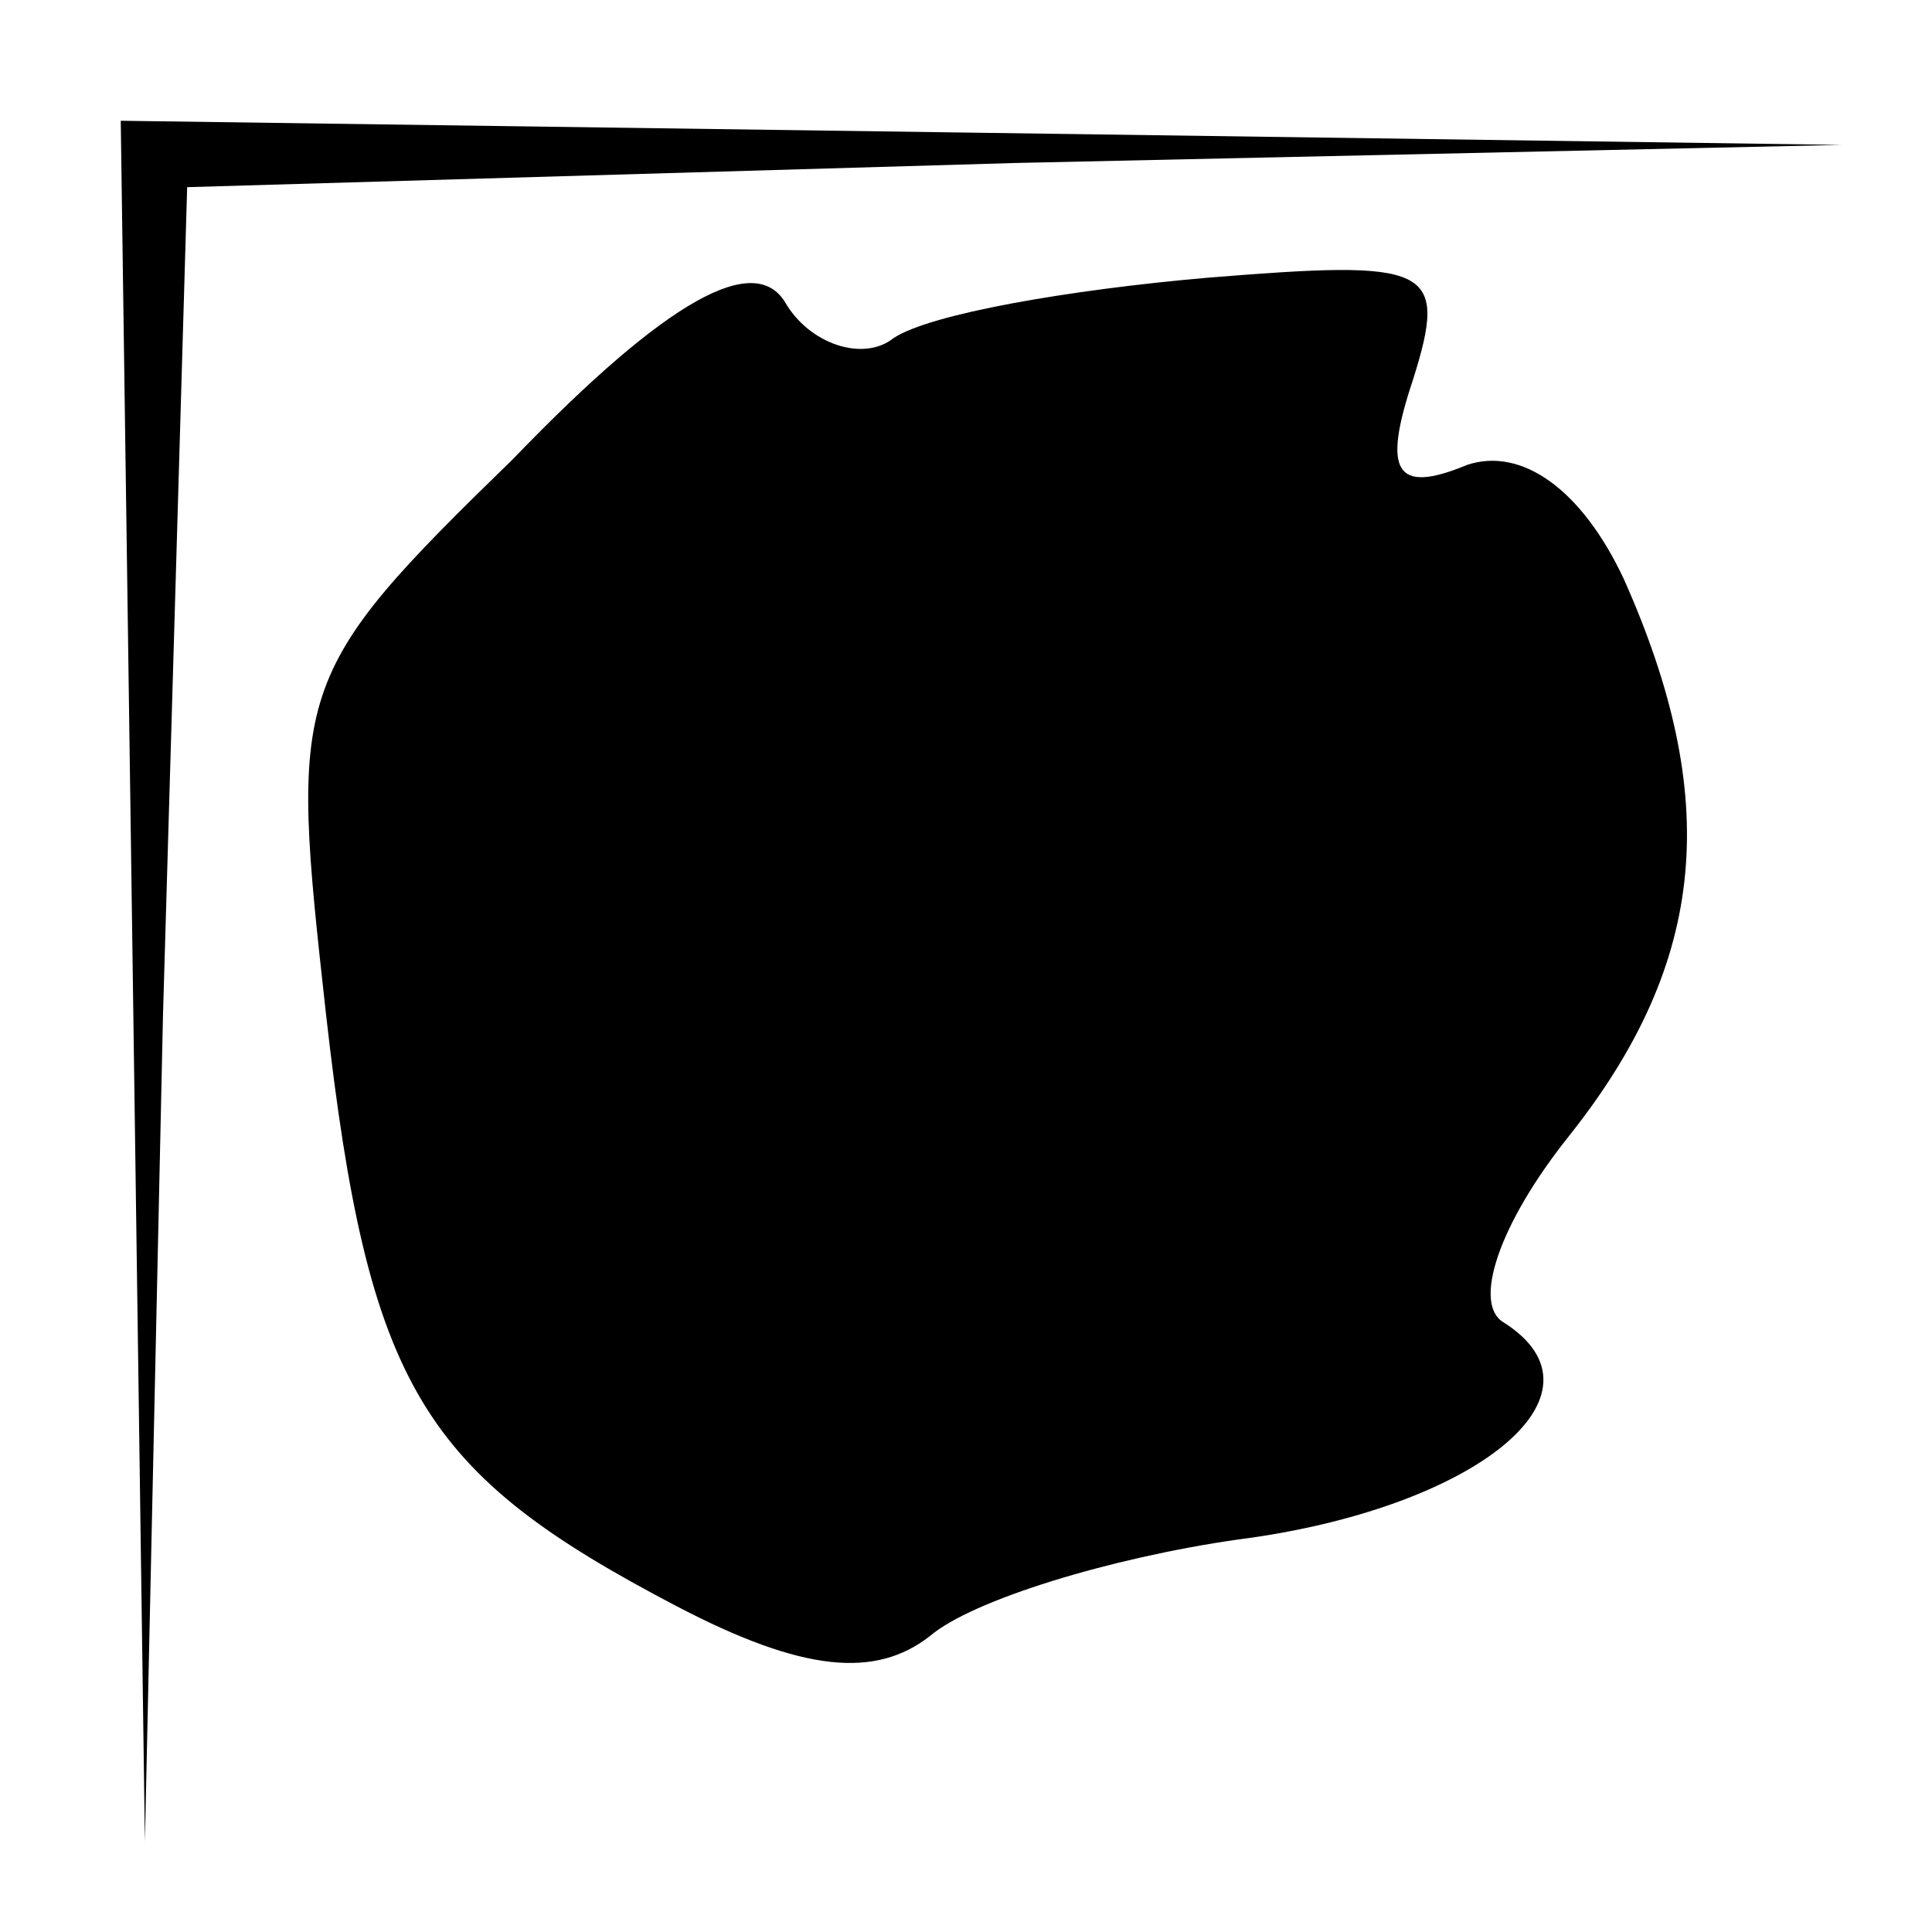 <?xml version="1.0" standalone="no"?>
<!DOCTYPE svg PUBLIC "-//W3C//DTD SVG 20010904//EN"
 "http://www.w3.org/TR/2001/REC-SVG-20010904/DTD/svg10.dtd">
<svg version="1.0" xmlns="http://www.w3.org/2000/svg"
 width="32pt" height="32pt" viewBox="0 0 32 32"
 preserveAspectRatio="xMidYMid meet">
<g transform="translate(0,32) scale(0.1,-0.1)"
fill="#000000" stroke="none">
<path fill="#000000" stroke="none" d="M22 158 l2 -143 3 137 4 137 137 4 137
3 -142 2 -143 2 2 -142z"/>
<path fill="#000000" stroke="none" d="M85 244 c-37 -36 -37 -38 -31 -92 7
-62 16 -76 58 -98 21 -11 33 -12 42 -5 7 6 30 13 51 16 39 5 63 24 44 36 -5 3
-1 16 11 31 23 29 25 56 9 92 -7 15 -17 22 -26 19 -12 -5 -14 -1 -9 14 6 19 3
20 -34 17 -23 -2 -46 -6 -52 -10 -5 -4 -14 -1 -18 6 -5 8 -19 1 -45 -26z"/>
</g>
</svg>

